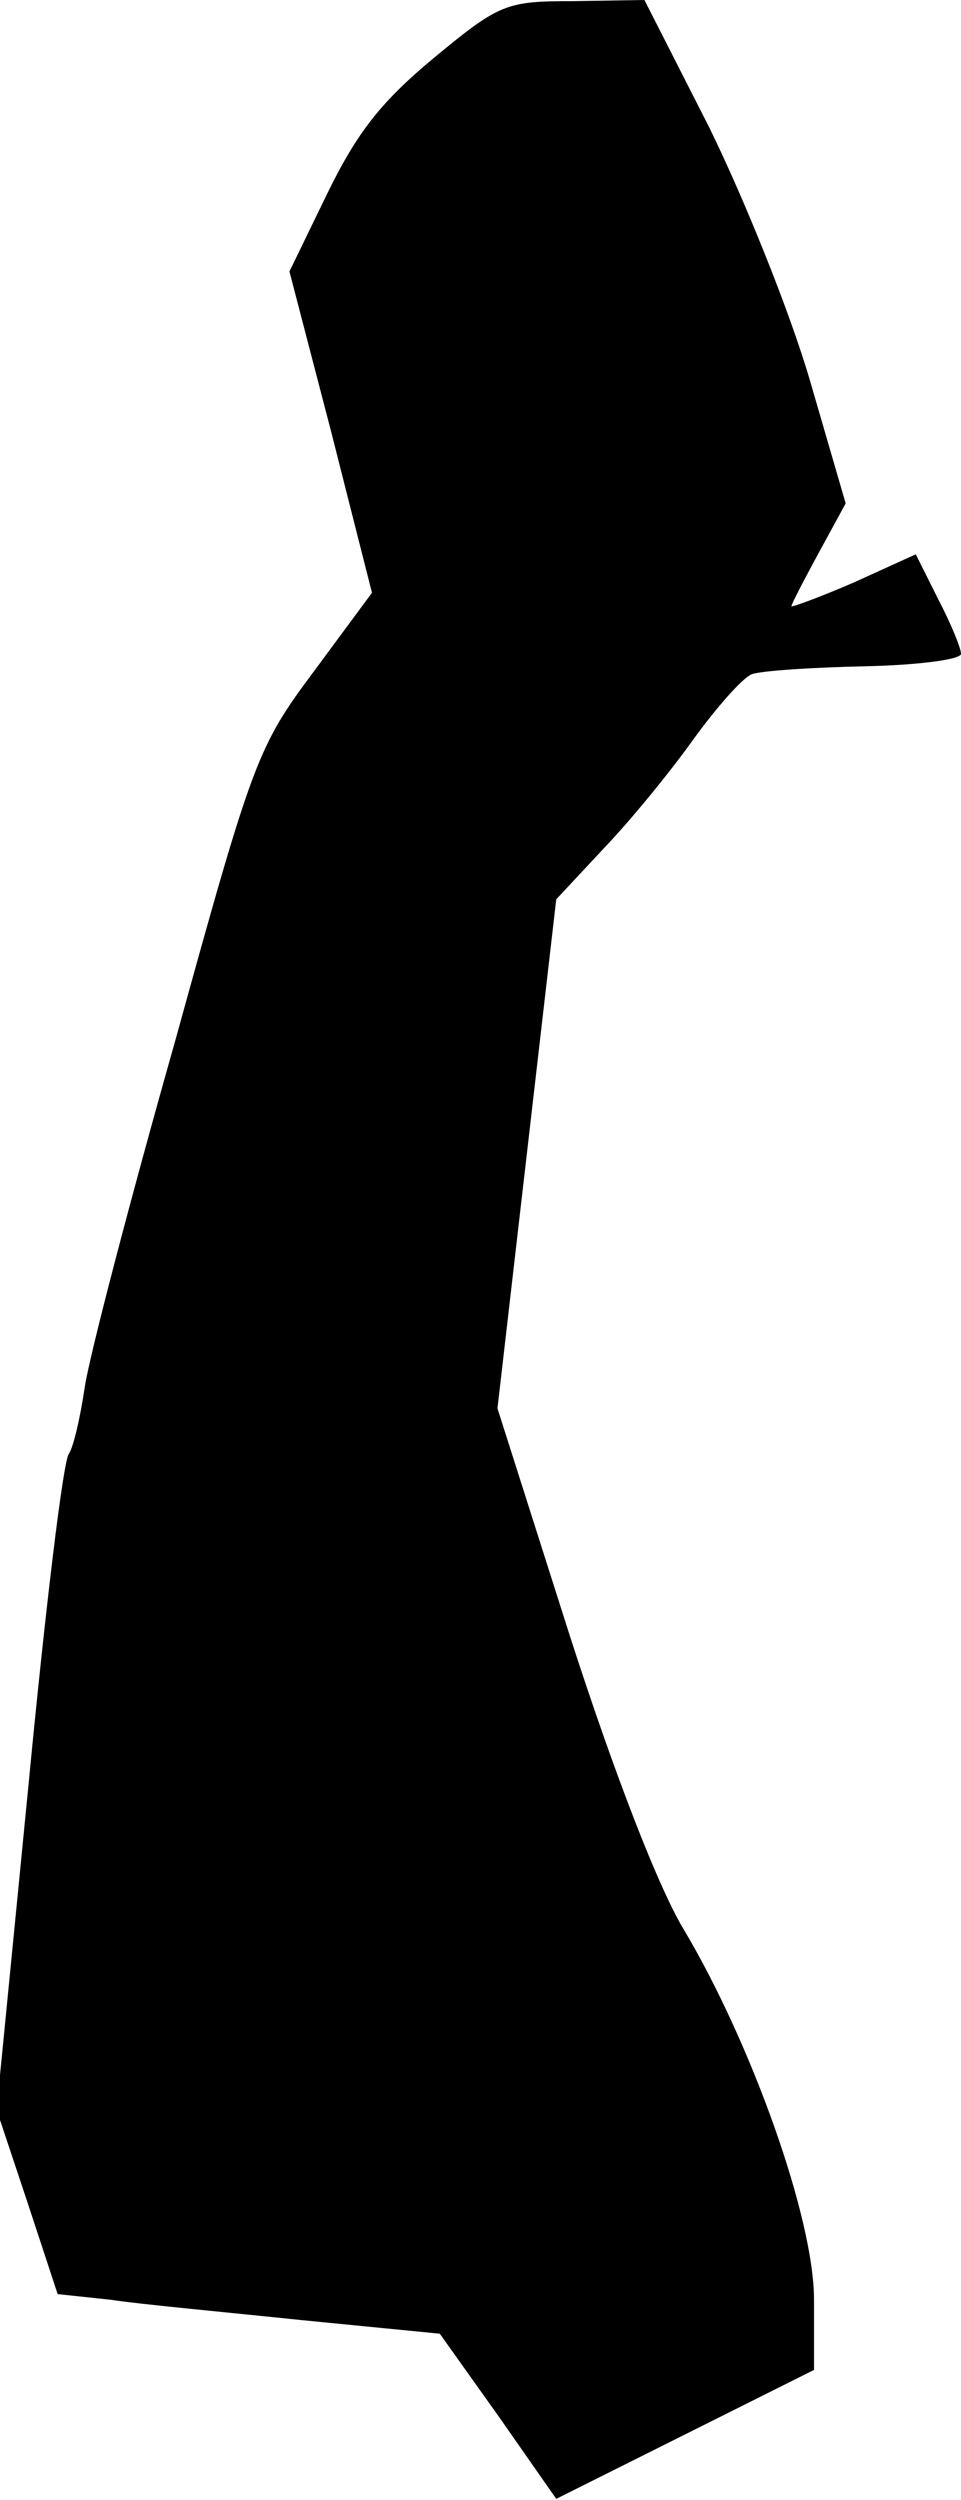 <?xml version="1.0" standalone="no"?>
<!DOCTYPE svg PUBLIC "-//W3C//DTD SVG 20010904//EN"
 "http://www.w3.org/TR/2001/REC-SVG-20010904/DTD/svg10.dtd">
<svg version="1.0" xmlns="http://www.w3.org/2000/svg"
 width="85pt" height="221pt" viewBox="0 0 85 221"
 preserveAspectRatio="xMidYMid meet">
<g transform="translate(0,221) scale(0.1,-0.1)"
fill="#000000" stroke="none">
<path fill="#000000" stroke="none" d="M384 2159 c-47 -39 -68 -66 -94 -119
l-34 -70 37 -142 36 -142 -51 -69 c-50 -67 -54 -77 -123 -327 -40 -141 -76
-279 -80 -306 -4 -27 -10 -53 -14 -59 -5 -5 -21 -138 -36 -295 l-28 -285 27
-81 27 -82 47 -5 c26 -4 102 -11 169 -18 l122 -12 52 -73 51 -73 114 57 114
57 0 62 c0 72 -55 226 -115 327 -22 36 -61 136 -101 260 l-64 201 26 225 26
225 42 45 c24 25 59 68 79 96 21 29 44 55 52 58 8 3 53 6 100 7 47 1 85 6 85
11 0 5 -9 27 -20 48 l-20 40 -55 -25 c-30 -13 -55 -22 -55 -21 0 2 11 23 24
47 l24 44 -32 110 c-18 61 -58 160 -89 223 l-57 112 -63 -1 c-59 0 -65 -2
-123 -50z"/>
</g>
</svg>
